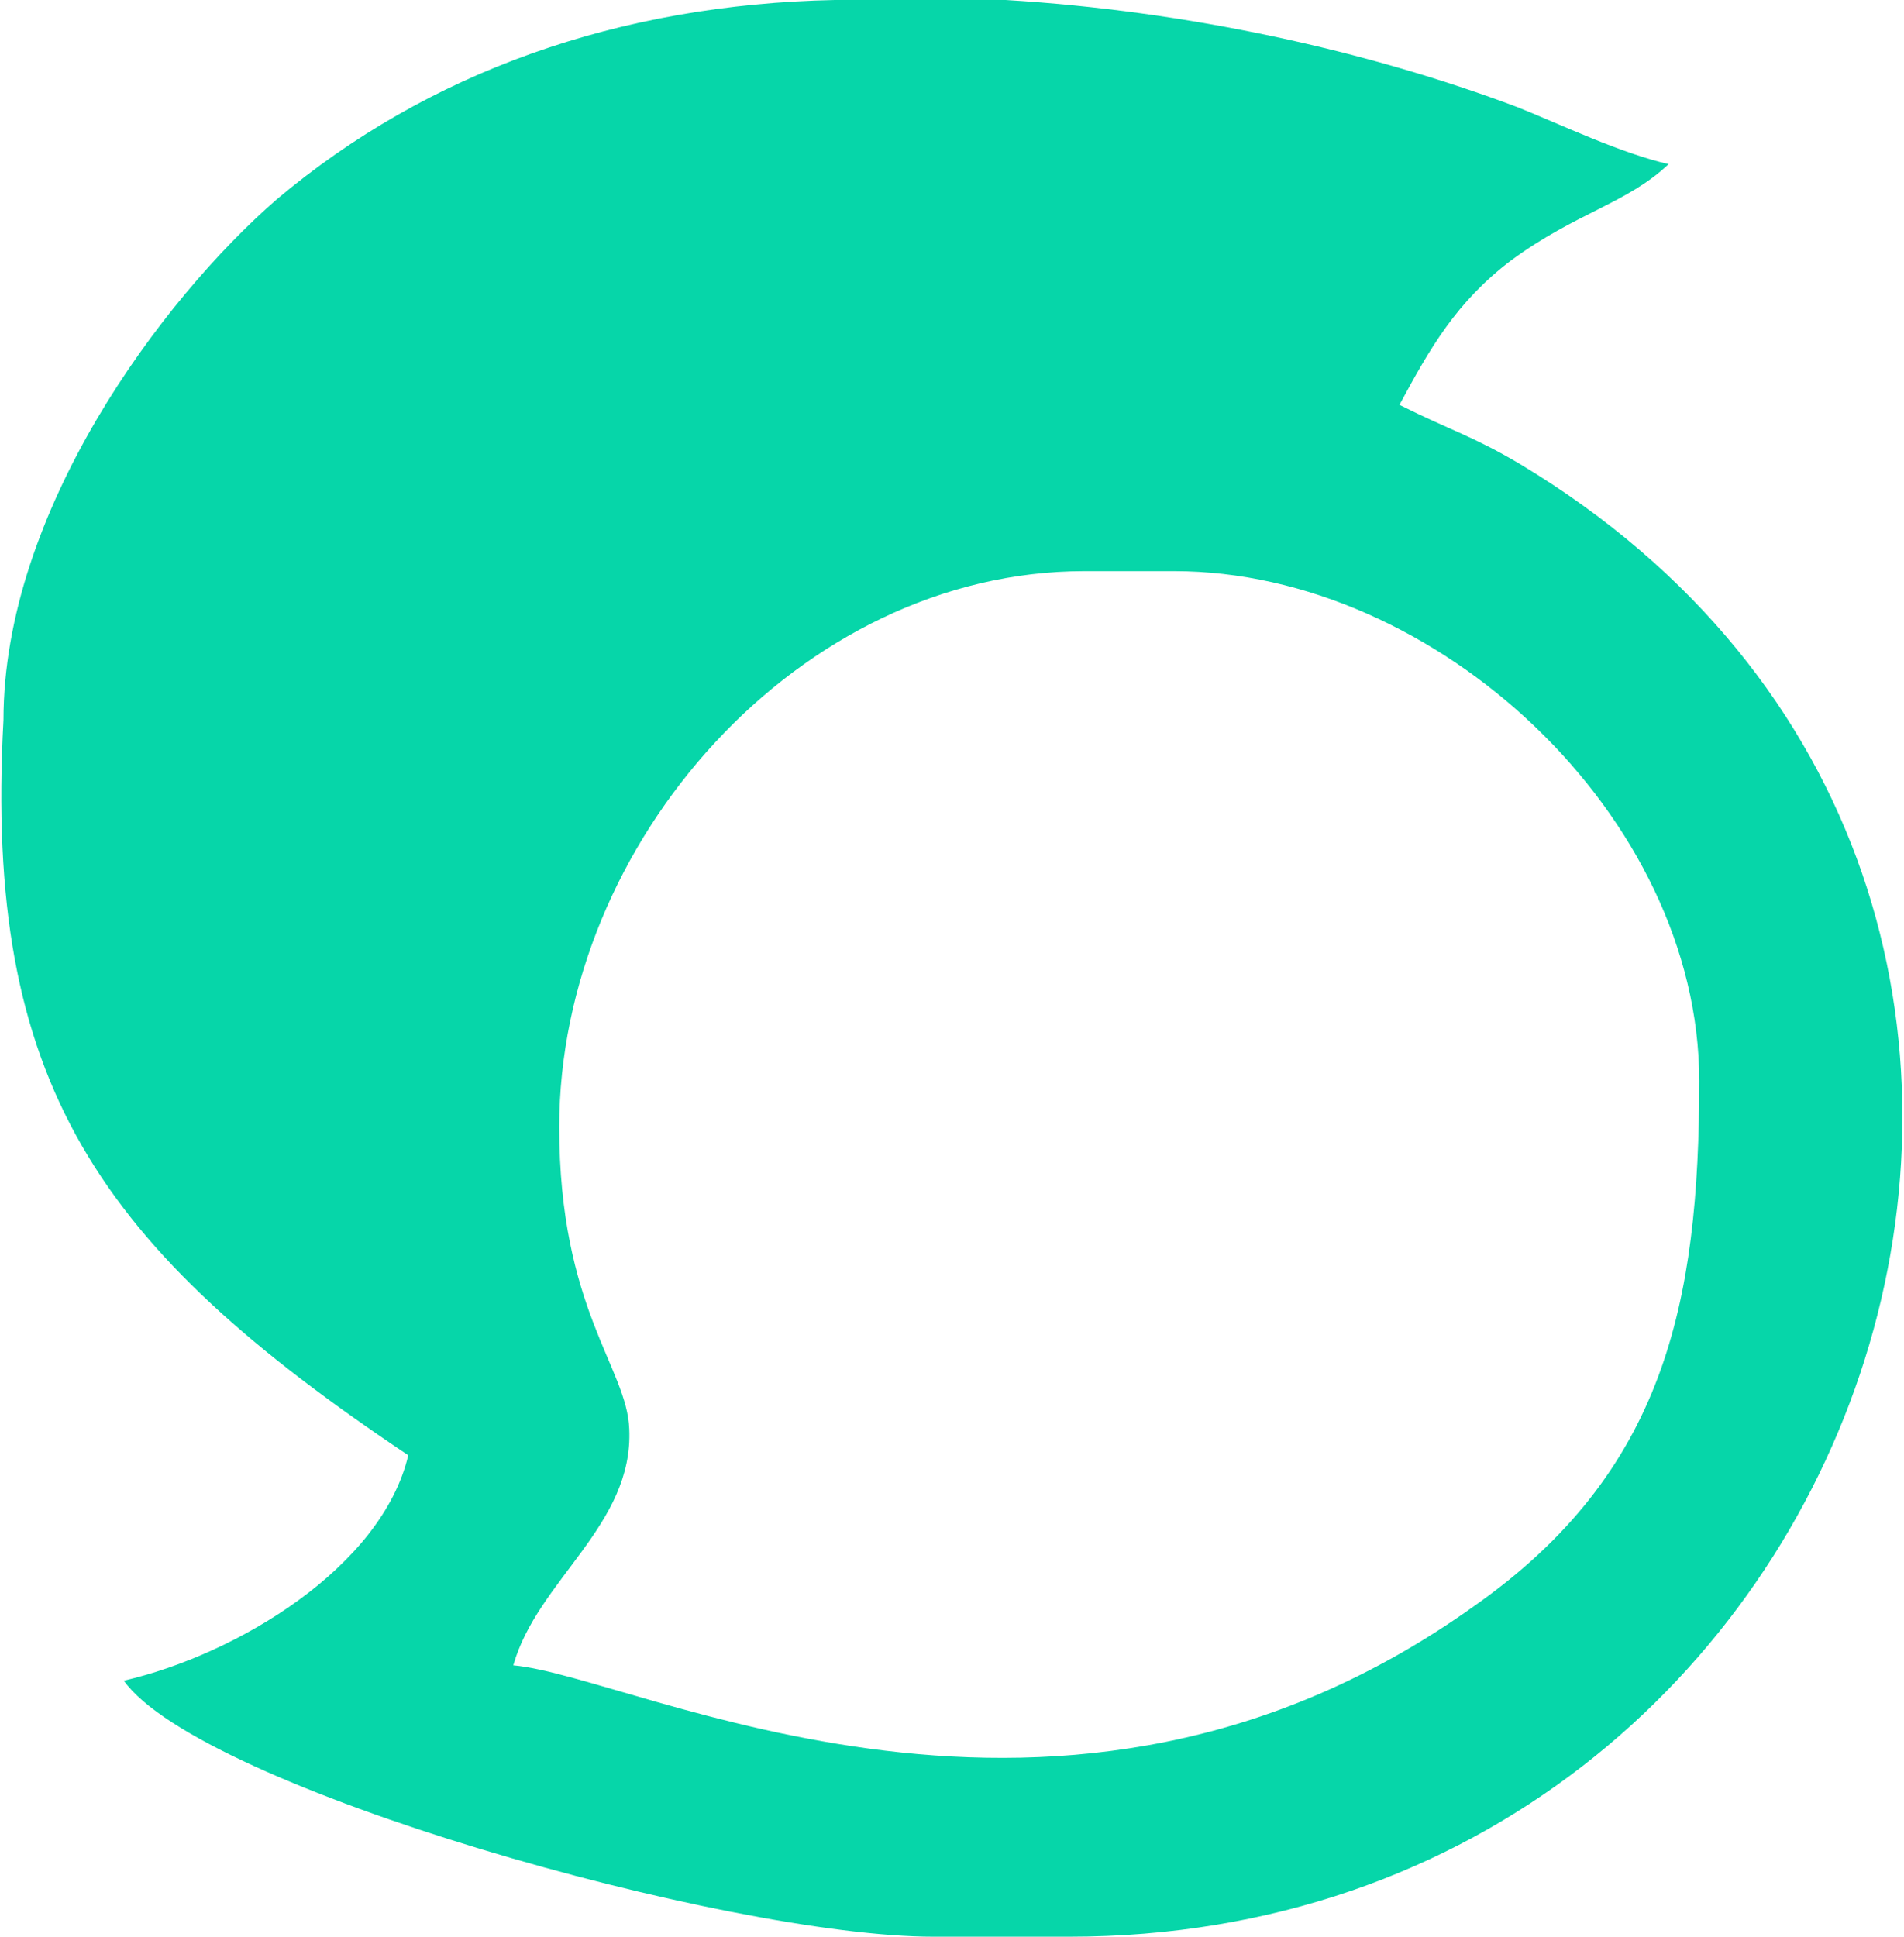 <?xml version="1.0" encoding="UTF-8"?>
<!DOCTYPE svg PUBLIC "-//W3C//DTD SVG 1.1//EN" "http://www.w3.org/Graphics/SVG/1.1/DTD/svg11.dtd">
<!-- Creator: CorelDRAW X8 -->
<svg xmlns="http://www.w3.org/2000/svg" xml:space="preserve" width="528px" height="537px" version="1.1" style="shape-rendering:geometricPrecision; text-rendering:geometricPrecision; image-rendering:optimizeQuality; fill-rule:evenodd; clip-rule:evenodd"
viewBox="0 0 869 885"
 xmlns:xlink="http://www.w3.org/1999/xlink">
 <defs>
  <style type="text/css">
   <![CDATA[
    .fil0 {fill:#06D6A9}
   ]]>
  </style>
 </defs>
 <g id="Layer_x0020_1">
  <path class="fil0" d="M255 515c0,-130 110,-254 240,-254l41 0c120,0 240,112 240,233 0,102 -16,179 -103,240 -189,135 -382,32 -439,27 11,-39 55,-64 53,-108 -1,-28 -32,-55 -32,-138zm126 -515l78 0c83,5 165,23 234,49 20,8 47,21 69,26 -19,18 -42,22 -72,44 -25,19 -37,40 -51,66 24,12 33,14 55,27 323,194 166,673 -206,673l-62 0c-94,0 -335,-68 -370,-117 52,-12 118,-52 130,-103 -142,-95 -194,-170 -185,-336 0,-95 72,-192 125,-238 69,-58 156,-89 255,-91z"/>
 </g>
</svg>
